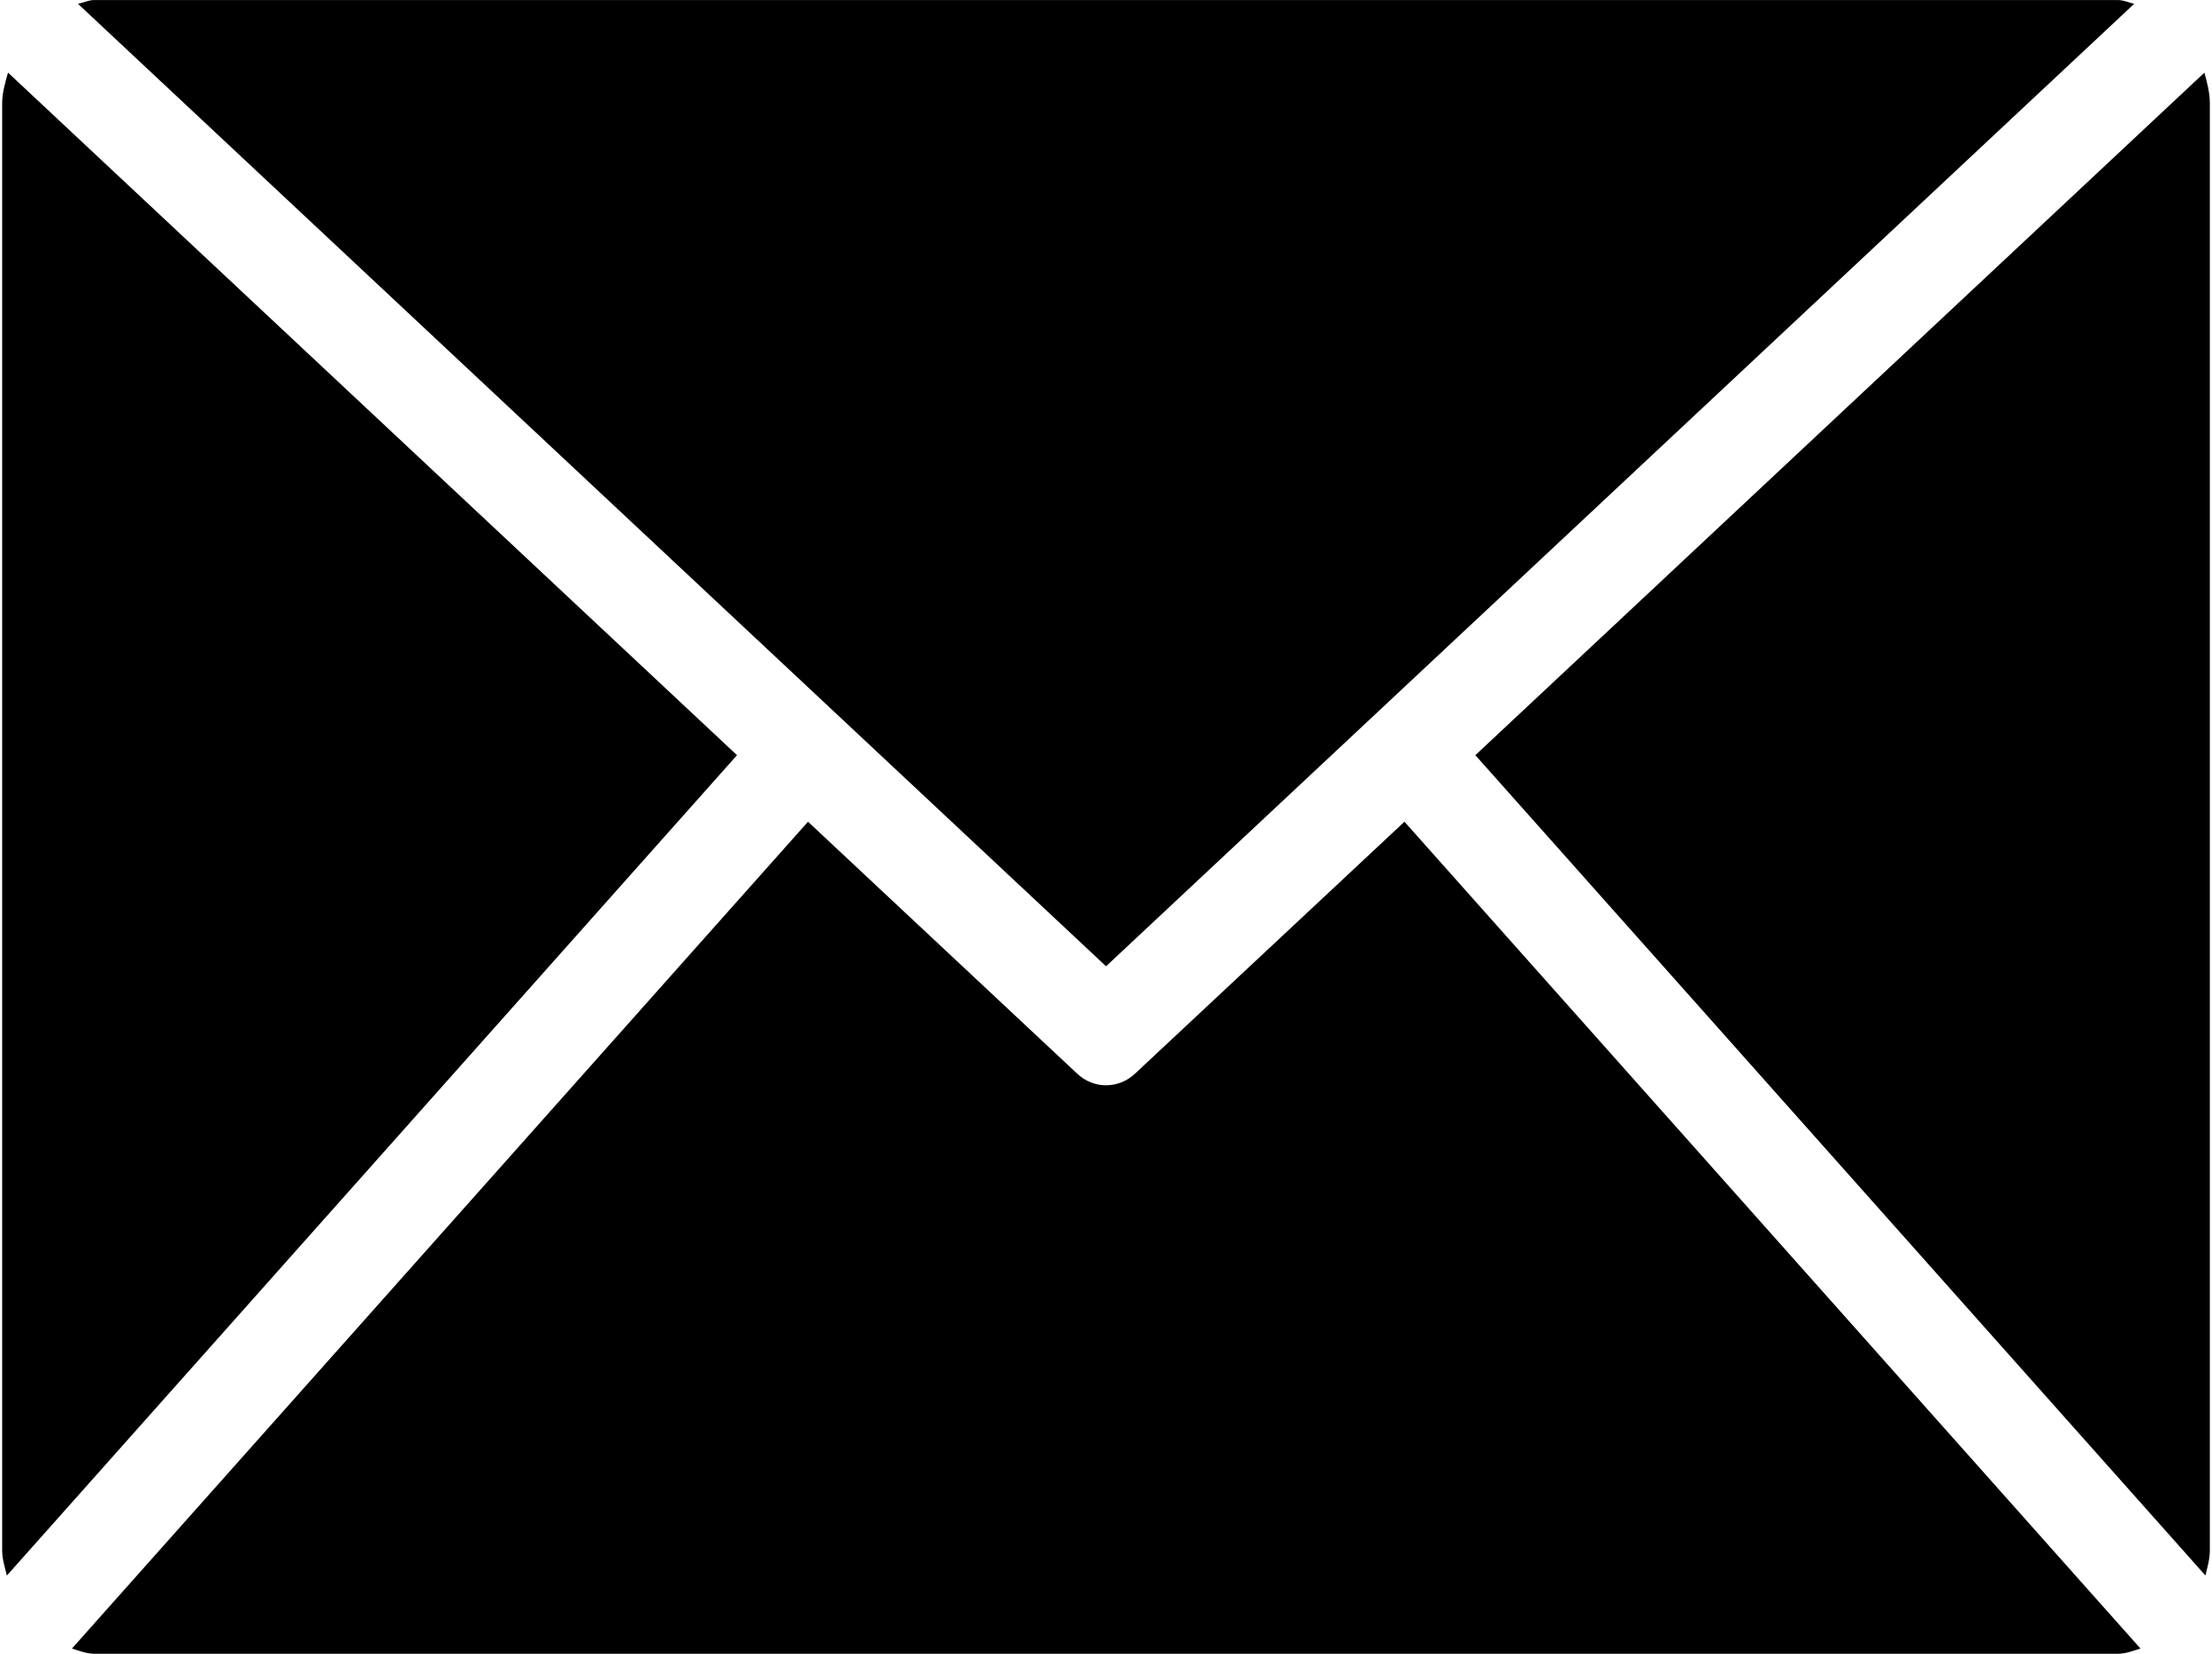 <svg width="800" height="598" viewBox="0 0 800 598" fill="none" xmlns="http://www.w3.org/2000/svg">
<path d="M266.548 273.072L2.475 569.723C1.798 566.737 0.781 563.85 0.781 560.58V37.42C0.781 33.45 1.891 29.862 2.9 26.258L266.548 273.072ZM771.855 1.381C769.92 0.948 768.067 0.012 765.933 0.012H34.092C32.066 0.012 30.255 0.948 28.203 1.381L400.017 349.403L771.855 1.381ZM410.638 388.095C407.584 391.016 403.806 392.434 400.017 392.434C396.237 392.434 392.452 391.016 389.431 388.095L292.228 297.131L26.025 596.101C28.678 596.919 31.281 597.987 34.092 597.987H765.933C768.886 597.987 771.455 596.919 774.125 596.101L507.941 297.131L410.638 388.095ZM533.584 273.072L797.616 569.691C798.333 566.705 799.217 563.817 799.217 560.58V37.42C799.217 33.516 798.248 29.862 797.248 26.275L533.584 273.072Z" fill="black"/>
</svg>
